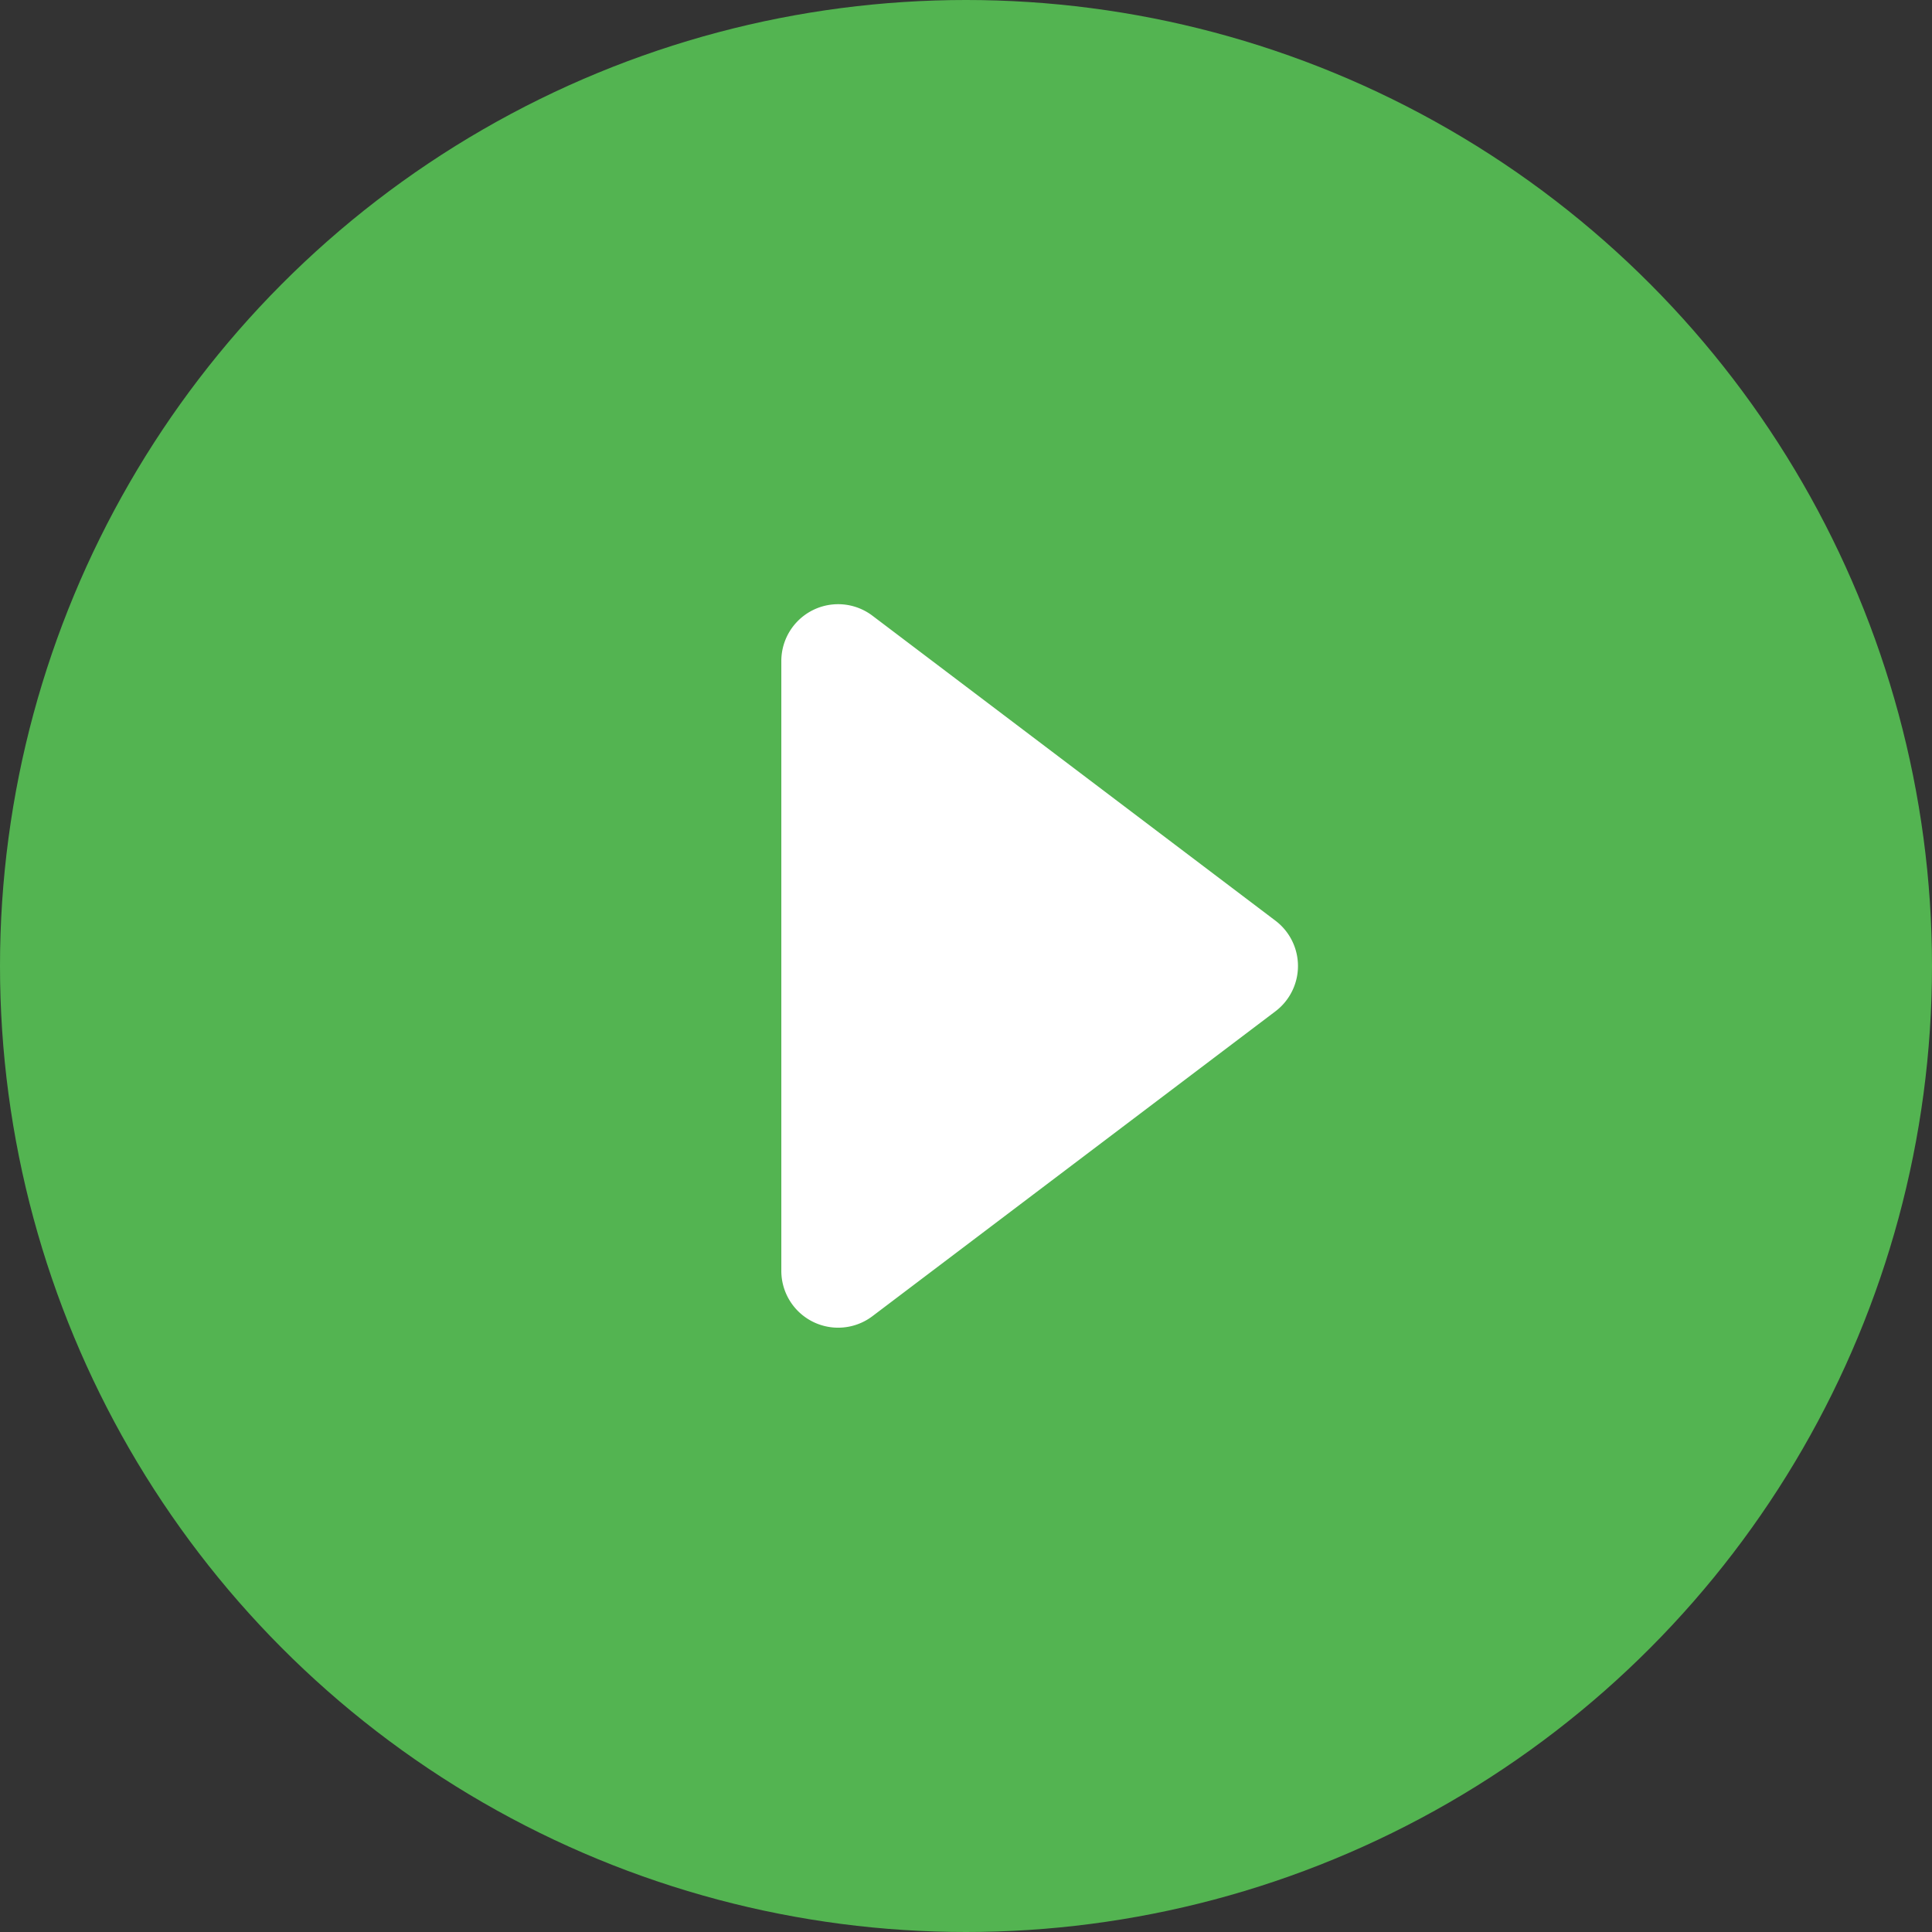 <svg xmlns="http://www.w3.org/2000/svg" width="68" height="68" viewBox="0 0 68 68">
  <rect x="0" y="0" width="68" height="68" fill="#333333" stroke="none"/>
  <g id="btn_play" transform="translate(-8746 -667)">
    <circle id="Ellipse_227" data-name="Ellipse 227" cx="34" cy="34" r="34" transform="translate(8746 667)" fill="#53b451"/>
    <path id="Polygon_1" data-name="Polygon 1" d="M13.155,2.109a2,2,0,0,1,3.19,0L27.075,16.293a2,2,0,0,1-1.6,3.207H4.021a2,2,0,0,1-1.6-3.207Z" transform="translate(8793 686.25) rotate(90)" fill="#fff"/>
  </g>
</svg>
